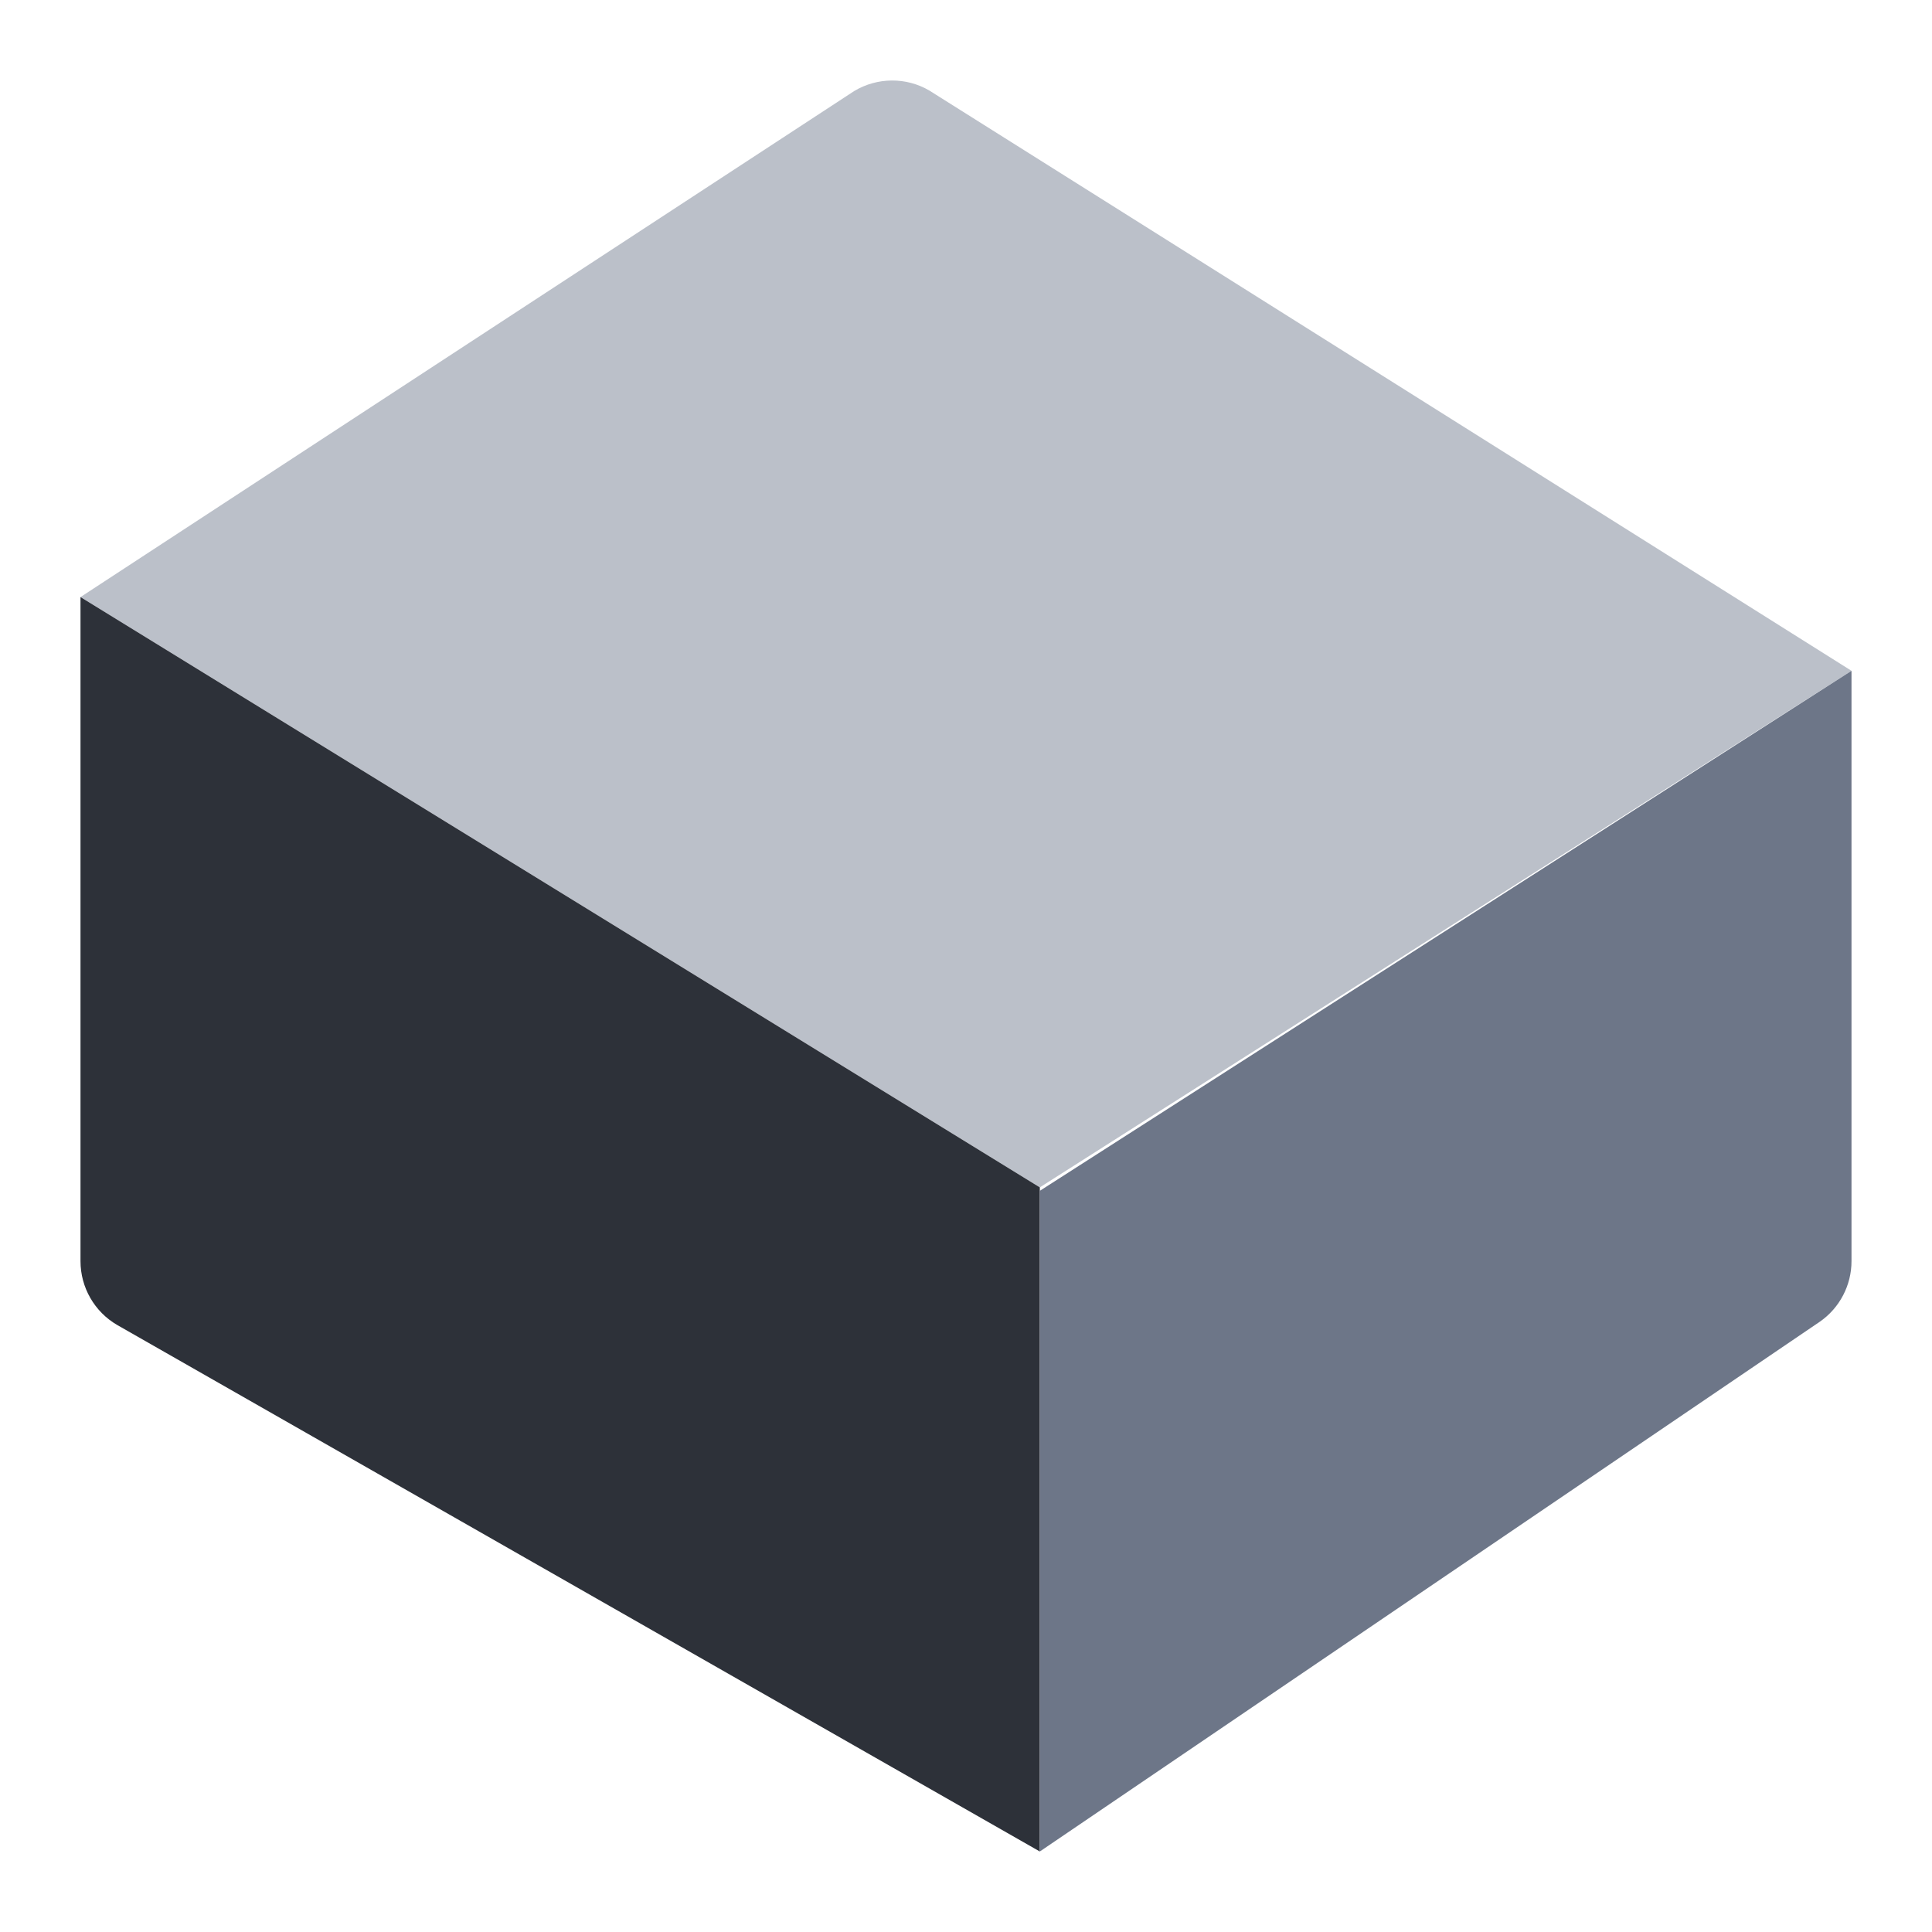 <svg width="24" height="24" viewBox="0 0 24 24" fill="none" xmlns="http://www.w3.org/2000/svg">
<path d="M12.917 14.75L23 8.333L11.545 1.125C11.257 0.956 10.898 0.959 10.611 1.131L1 7.417L12.917 14.75Z" fill="#BBC0C9"/>
<path d="M12.917 14.75L1 7.417V15.667C1 15.992 1.173 16.295 1.455 16.459L12.917 23V14.75Z" fill="#2D3139"/>
<path d="M12.917 14.793V23L22.609 16.417C22.854 16.246 23 15.965 23 15.667V8.333L12.917 14.793Z" fill="#6D7688"/>
</svg>
